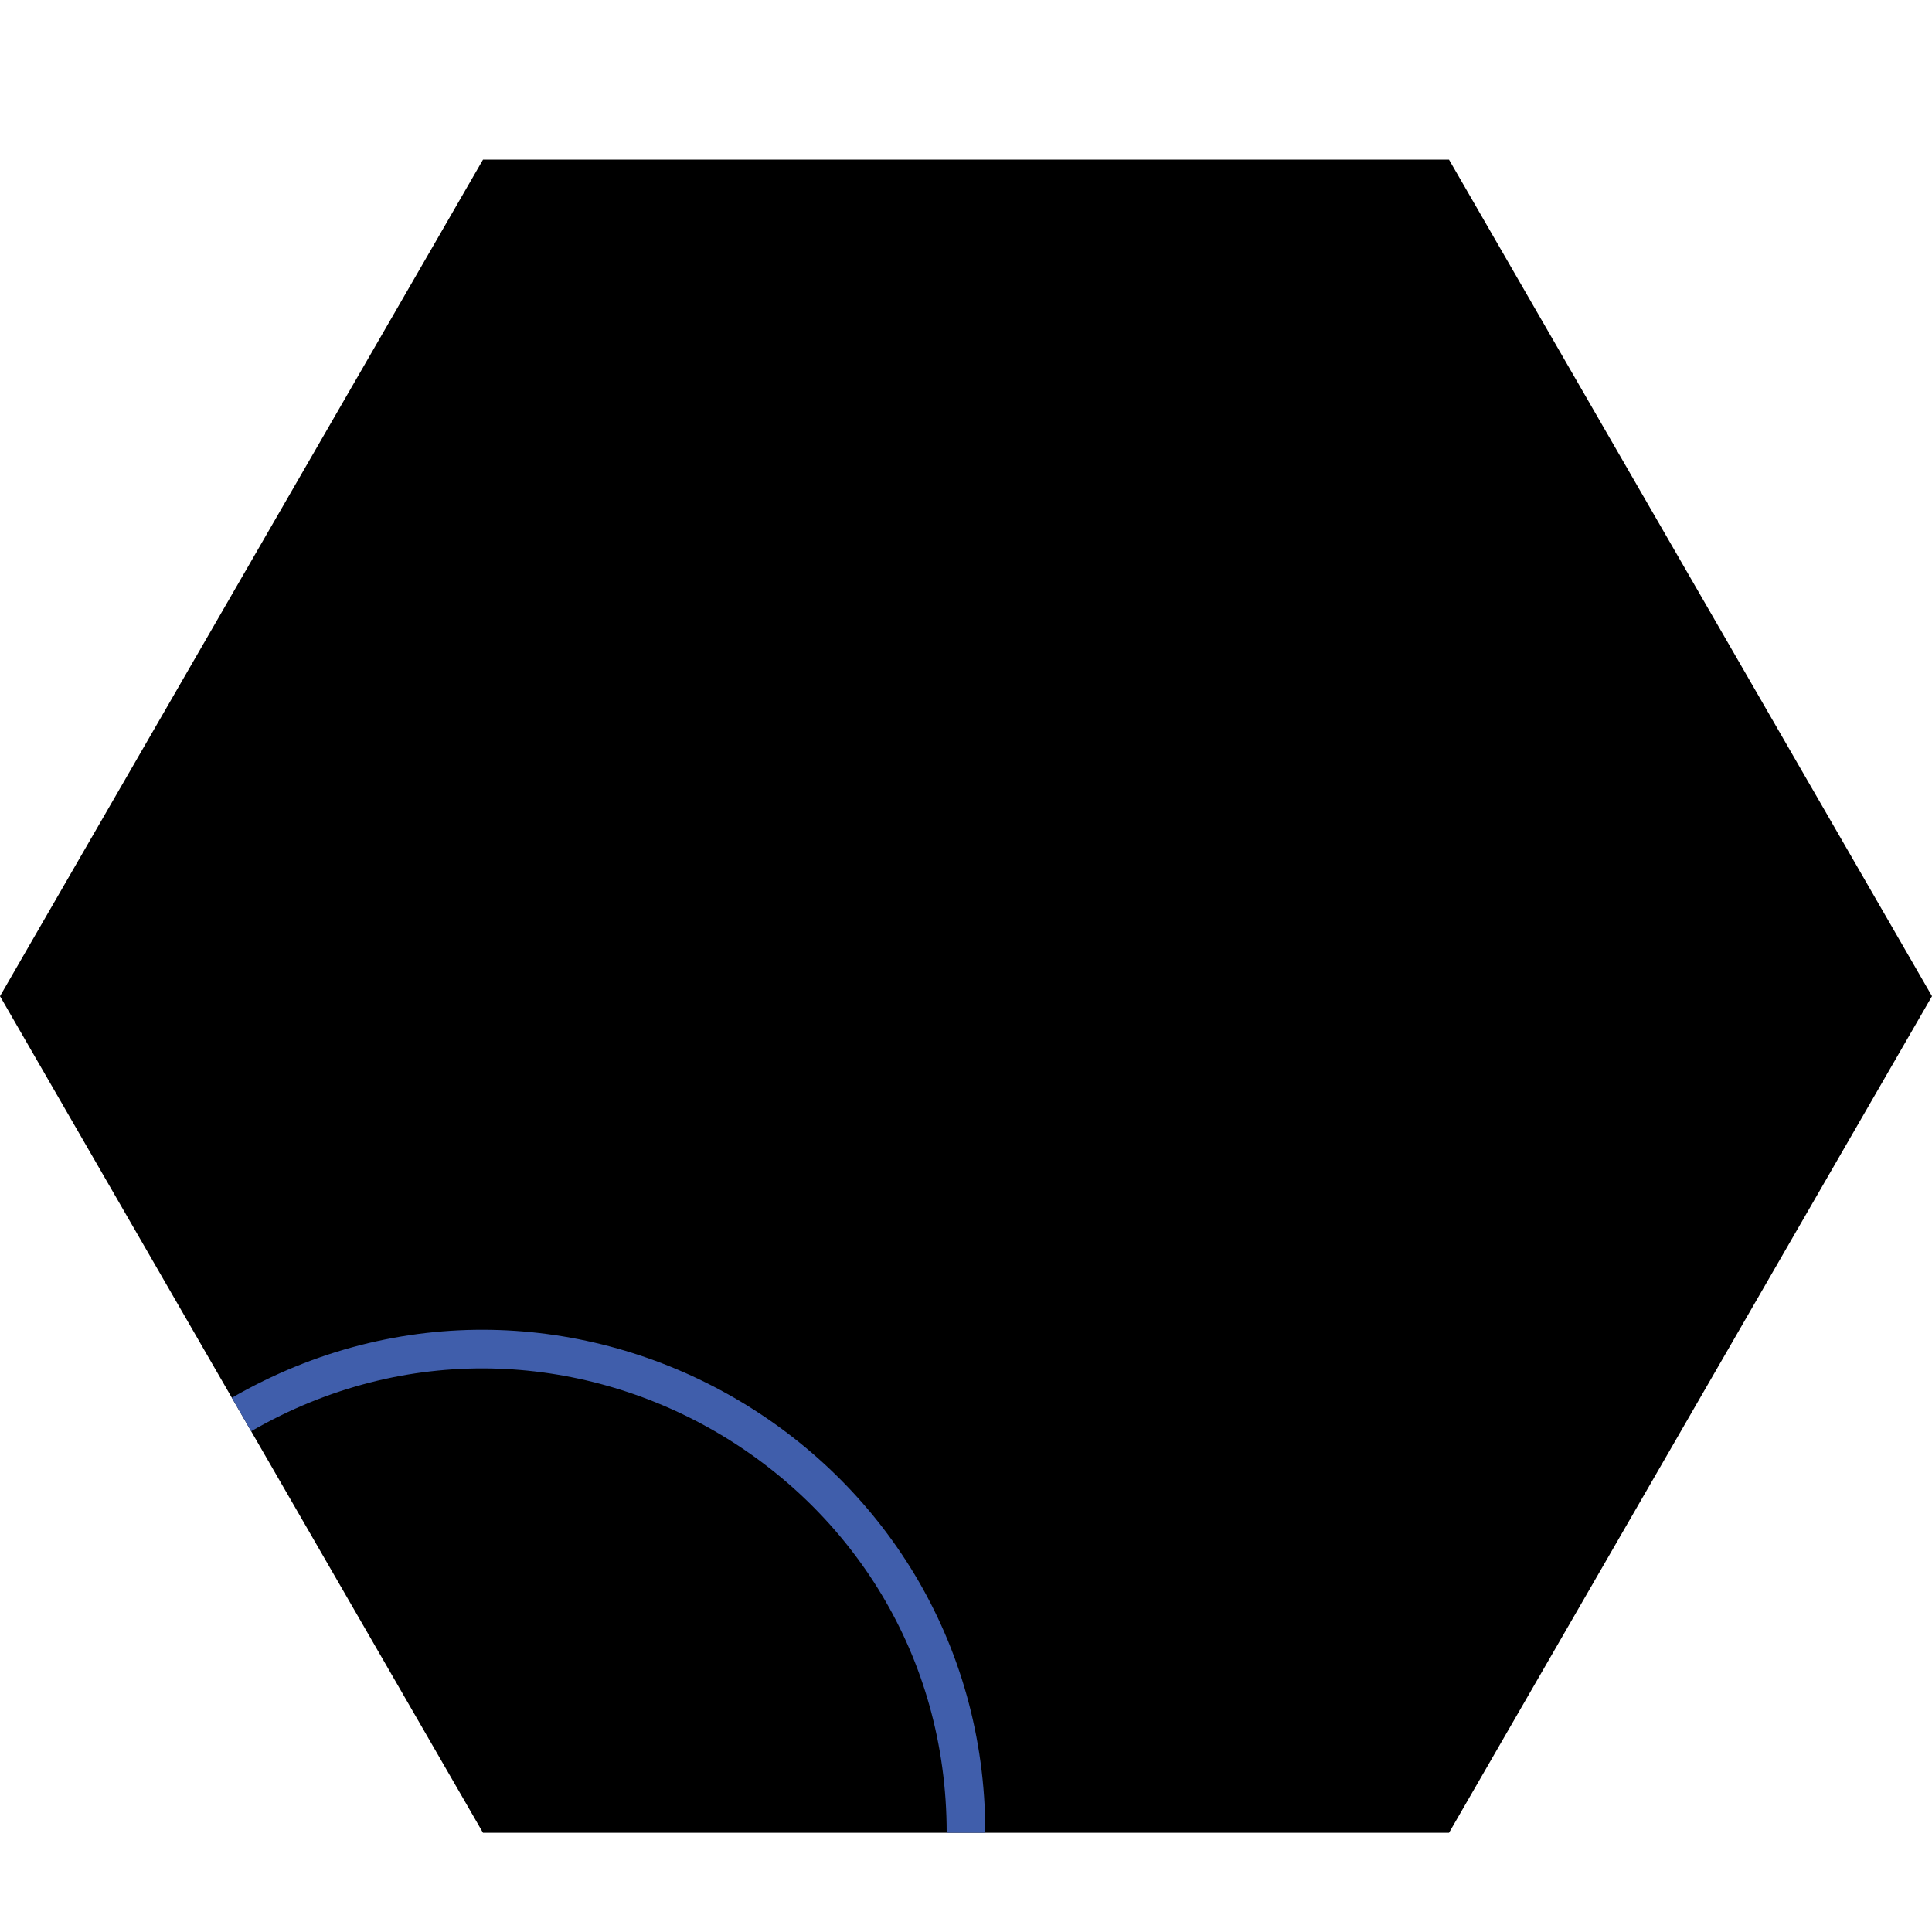 <?xml version="1.0" encoding="UTF-8"?>
<svg xmlns="http://www.w3.org/2000/svg" version="1.1" viewBox="0 0 400 400">
  <defs>
    <style>
      .cls-1 {
        fill: none;
        stroke: #405eab;
        stroke-miterlimit: 10;
        stroke-width: 8px;
      }
    </style>
  </defs>
  <!-- Generator: Adobe Illustrator 28.7.5, SVG Export Plug-In . SVG Version: 1.2.0 Build 176)  -->
  <g>
    <g id="Layer_1">
      <g>
        <polygon points="300 33.05 350 119.65 400 206.25 350 292.86 300 379.46 200 379.46 100 379.46 50 292.86 0 206.25 50 119.65 100 33.05 200 33.05 300 33.05"/>
        <path class="cls-1" d="M213.14,249.42"/>
        <path class="cls-1" d="M50,292.86"/>
        <path class="cls-1" d="M200,379.46h0c0-76.98-83.33-125.09-150-86.6h0"/>
      </g>
    </g>
  </g>
</svg>
